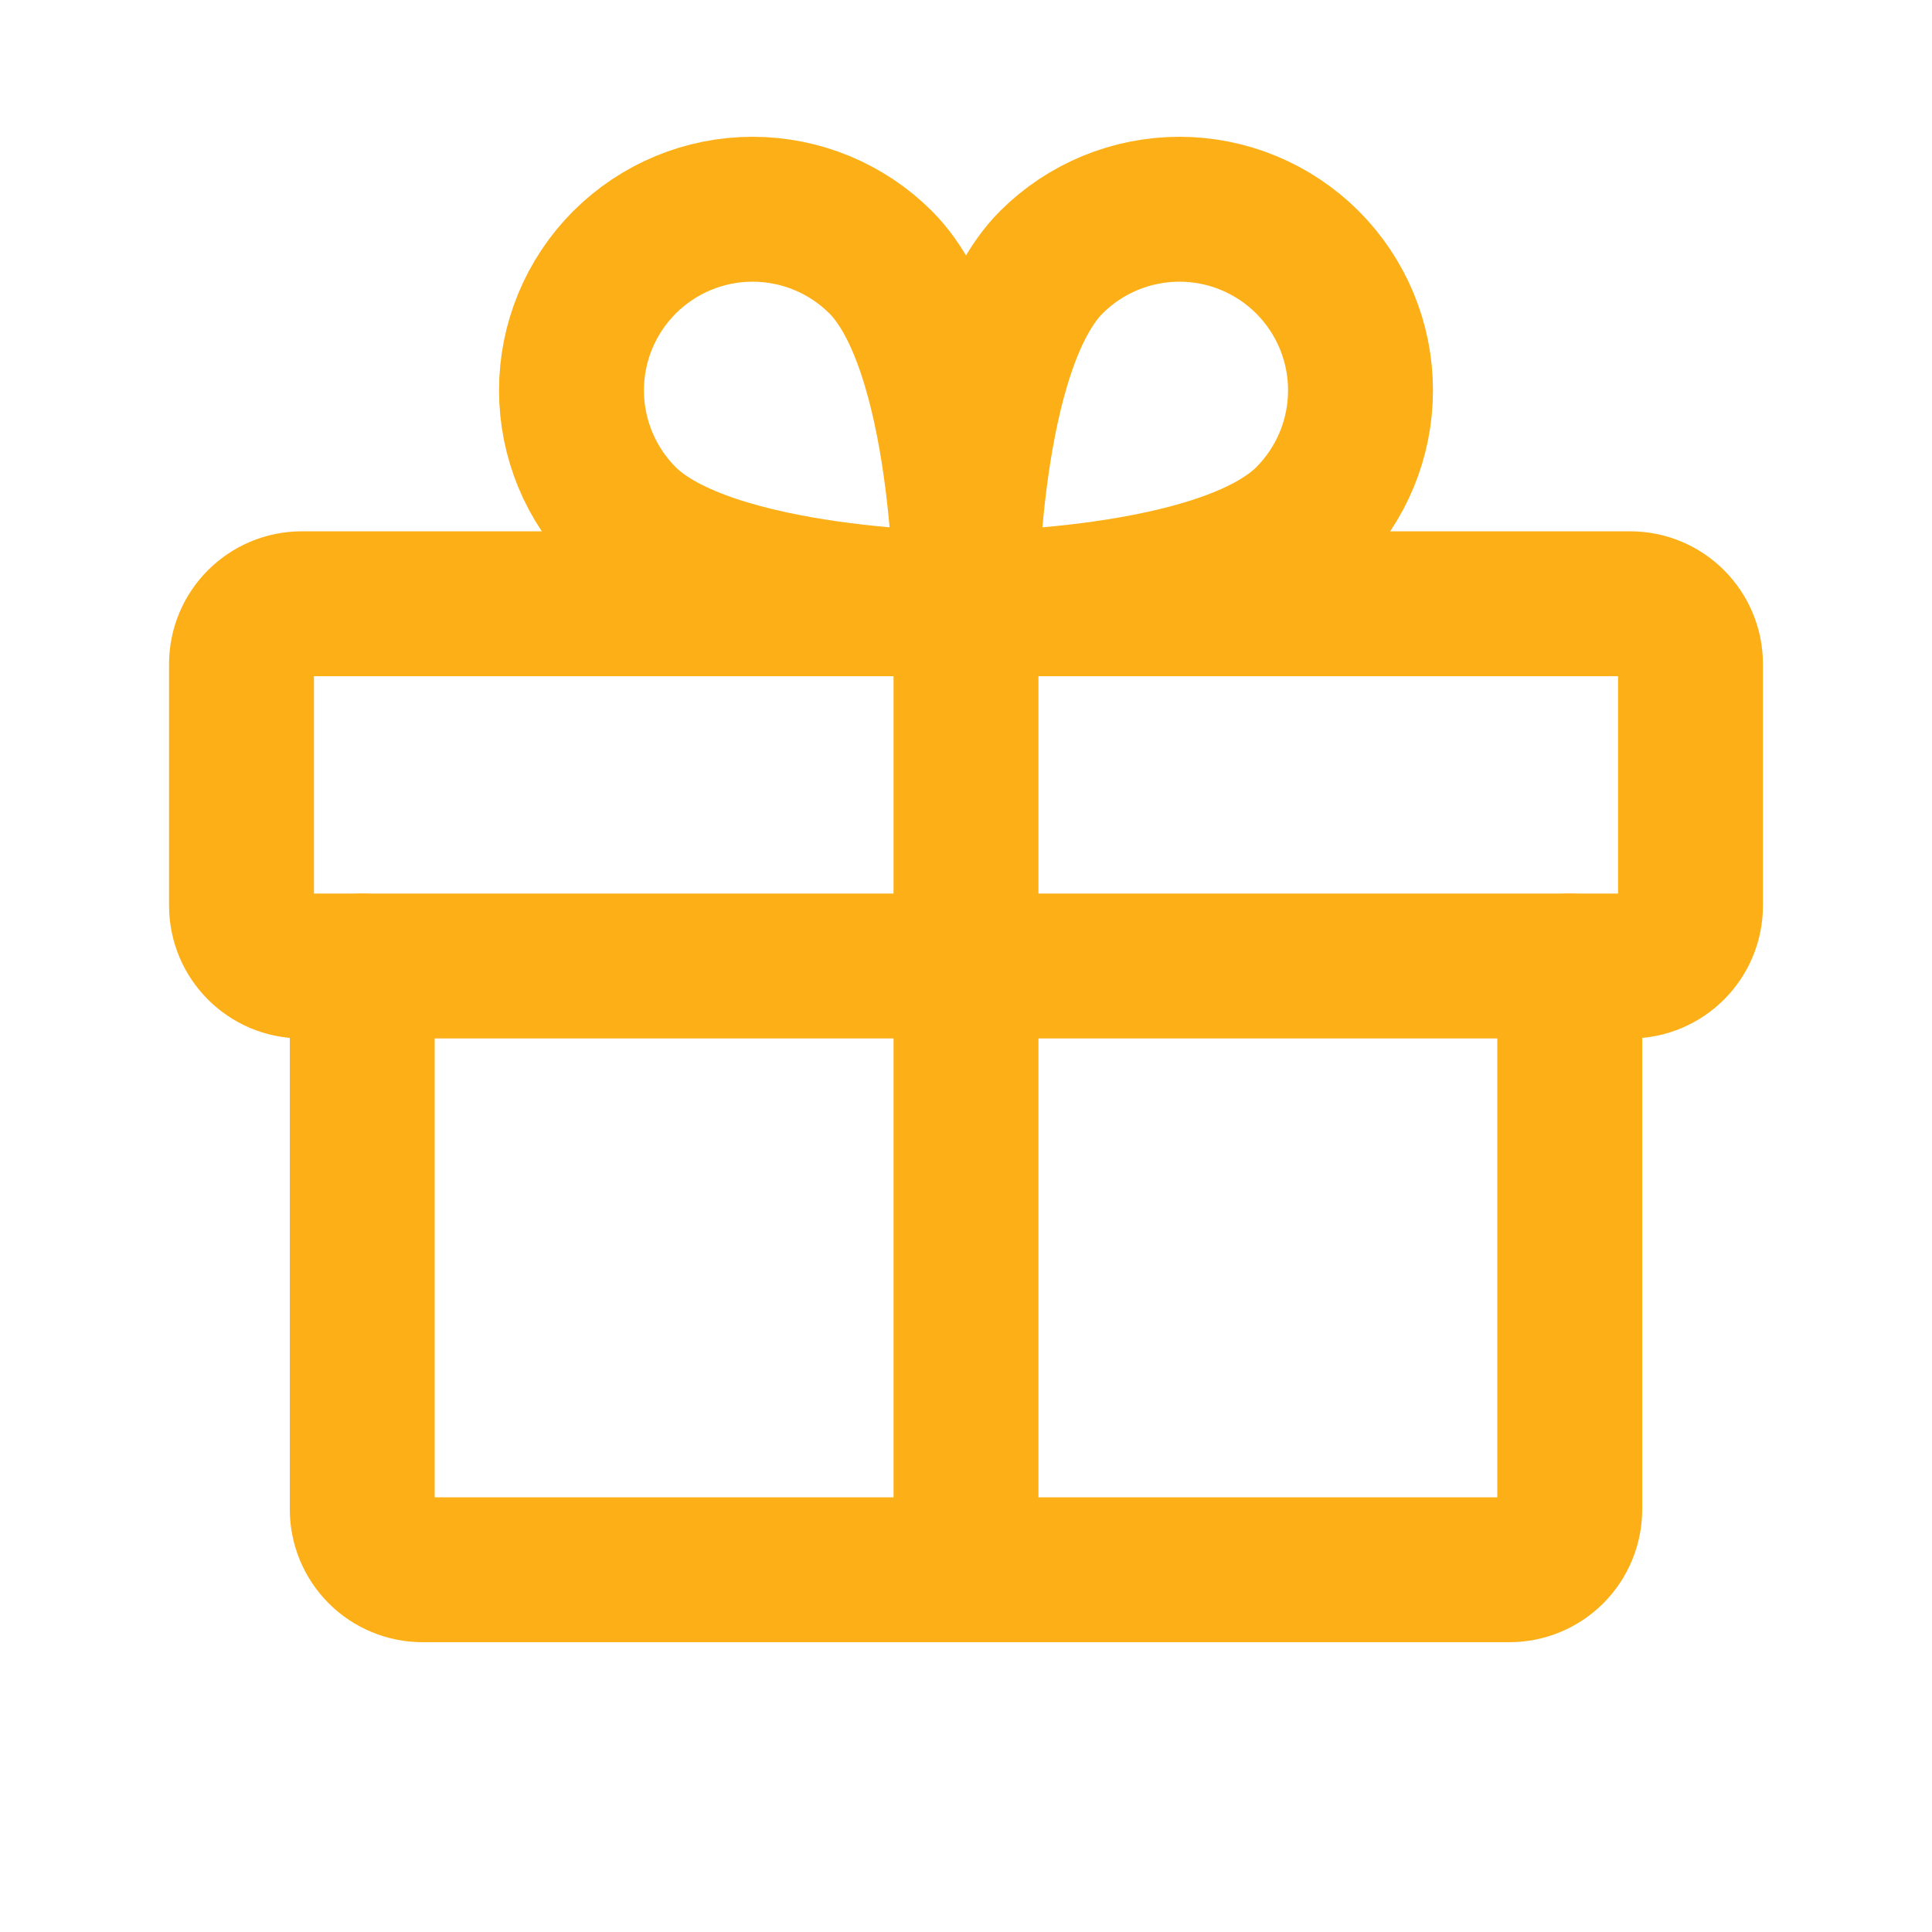 <svg width="20" height="20" viewBox="0 0 20 20" fill="none" xmlns="http://www.w3.org/2000/svg">
    <path d="M16.875 6.25H3.125C2.78 6.25 2.5 6.53 2.5 6.875V9.375C2.5 9.72 2.78 10 3.125 10H16.875C17.22 10 17.5 9.72 17.5 9.375V6.875C17.5 6.53 17.22 6.25 16.875 6.25Z" stroke="#FCAF17" stroke-width="1.5" stroke-linecap="round" stroke-linejoin="round"/>
    <path d="M16.25 10V15.625C16.25 15.791 16.184 15.95 16.067 16.067C15.95 16.184 15.791 16.25 15.625 16.25H4.375C4.209 16.25 4.05 16.184 3.933 16.067C3.816 15.95 3.75 15.791 3.75 15.625V10" stroke="#FCAF17" stroke-width="1.5" stroke-linecap="round" stroke-linejoin="round"/>
    <path d="M10 6.25V16.25" stroke="#FCAF17" stroke-width="1.5" stroke-linecap="round" stroke-linejoin="round"/>
    <path d="M13.536 5.366C12.652 6.25 10 6.25 10 6.25C10 6.25 10 3.598 10.884 2.714C11.236 2.363 11.712 2.166 12.21 2.166C12.707 2.166 13.183 2.364 13.535 2.715C13.886 3.067 14.084 3.543 14.084 4.04C14.084 4.538 13.887 5.014 13.536 5.366V5.366Z" stroke="#FCAF17" stroke-width="1.5" stroke-linecap="round" stroke-linejoin="round"/>
    <path d="M6.464 5.366C7.348 6.25 10 6.25 10 6.25C10 6.25 10 3.598 9.116 2.714C8.764 2.363 8.288 2.166 7.79 2.166C7.293 2.166 6.817 2.364 6.465 2.715C6.114 3.067 5.916 3.543 5.916 4.04C5.916 4.538 6.113 5.014 6.464 5.366V5.366Z" stroke="#FCAF17" stroke-width="1.5" stroke-linecap="round" stroke-linejoin="round"/>
</svg>
